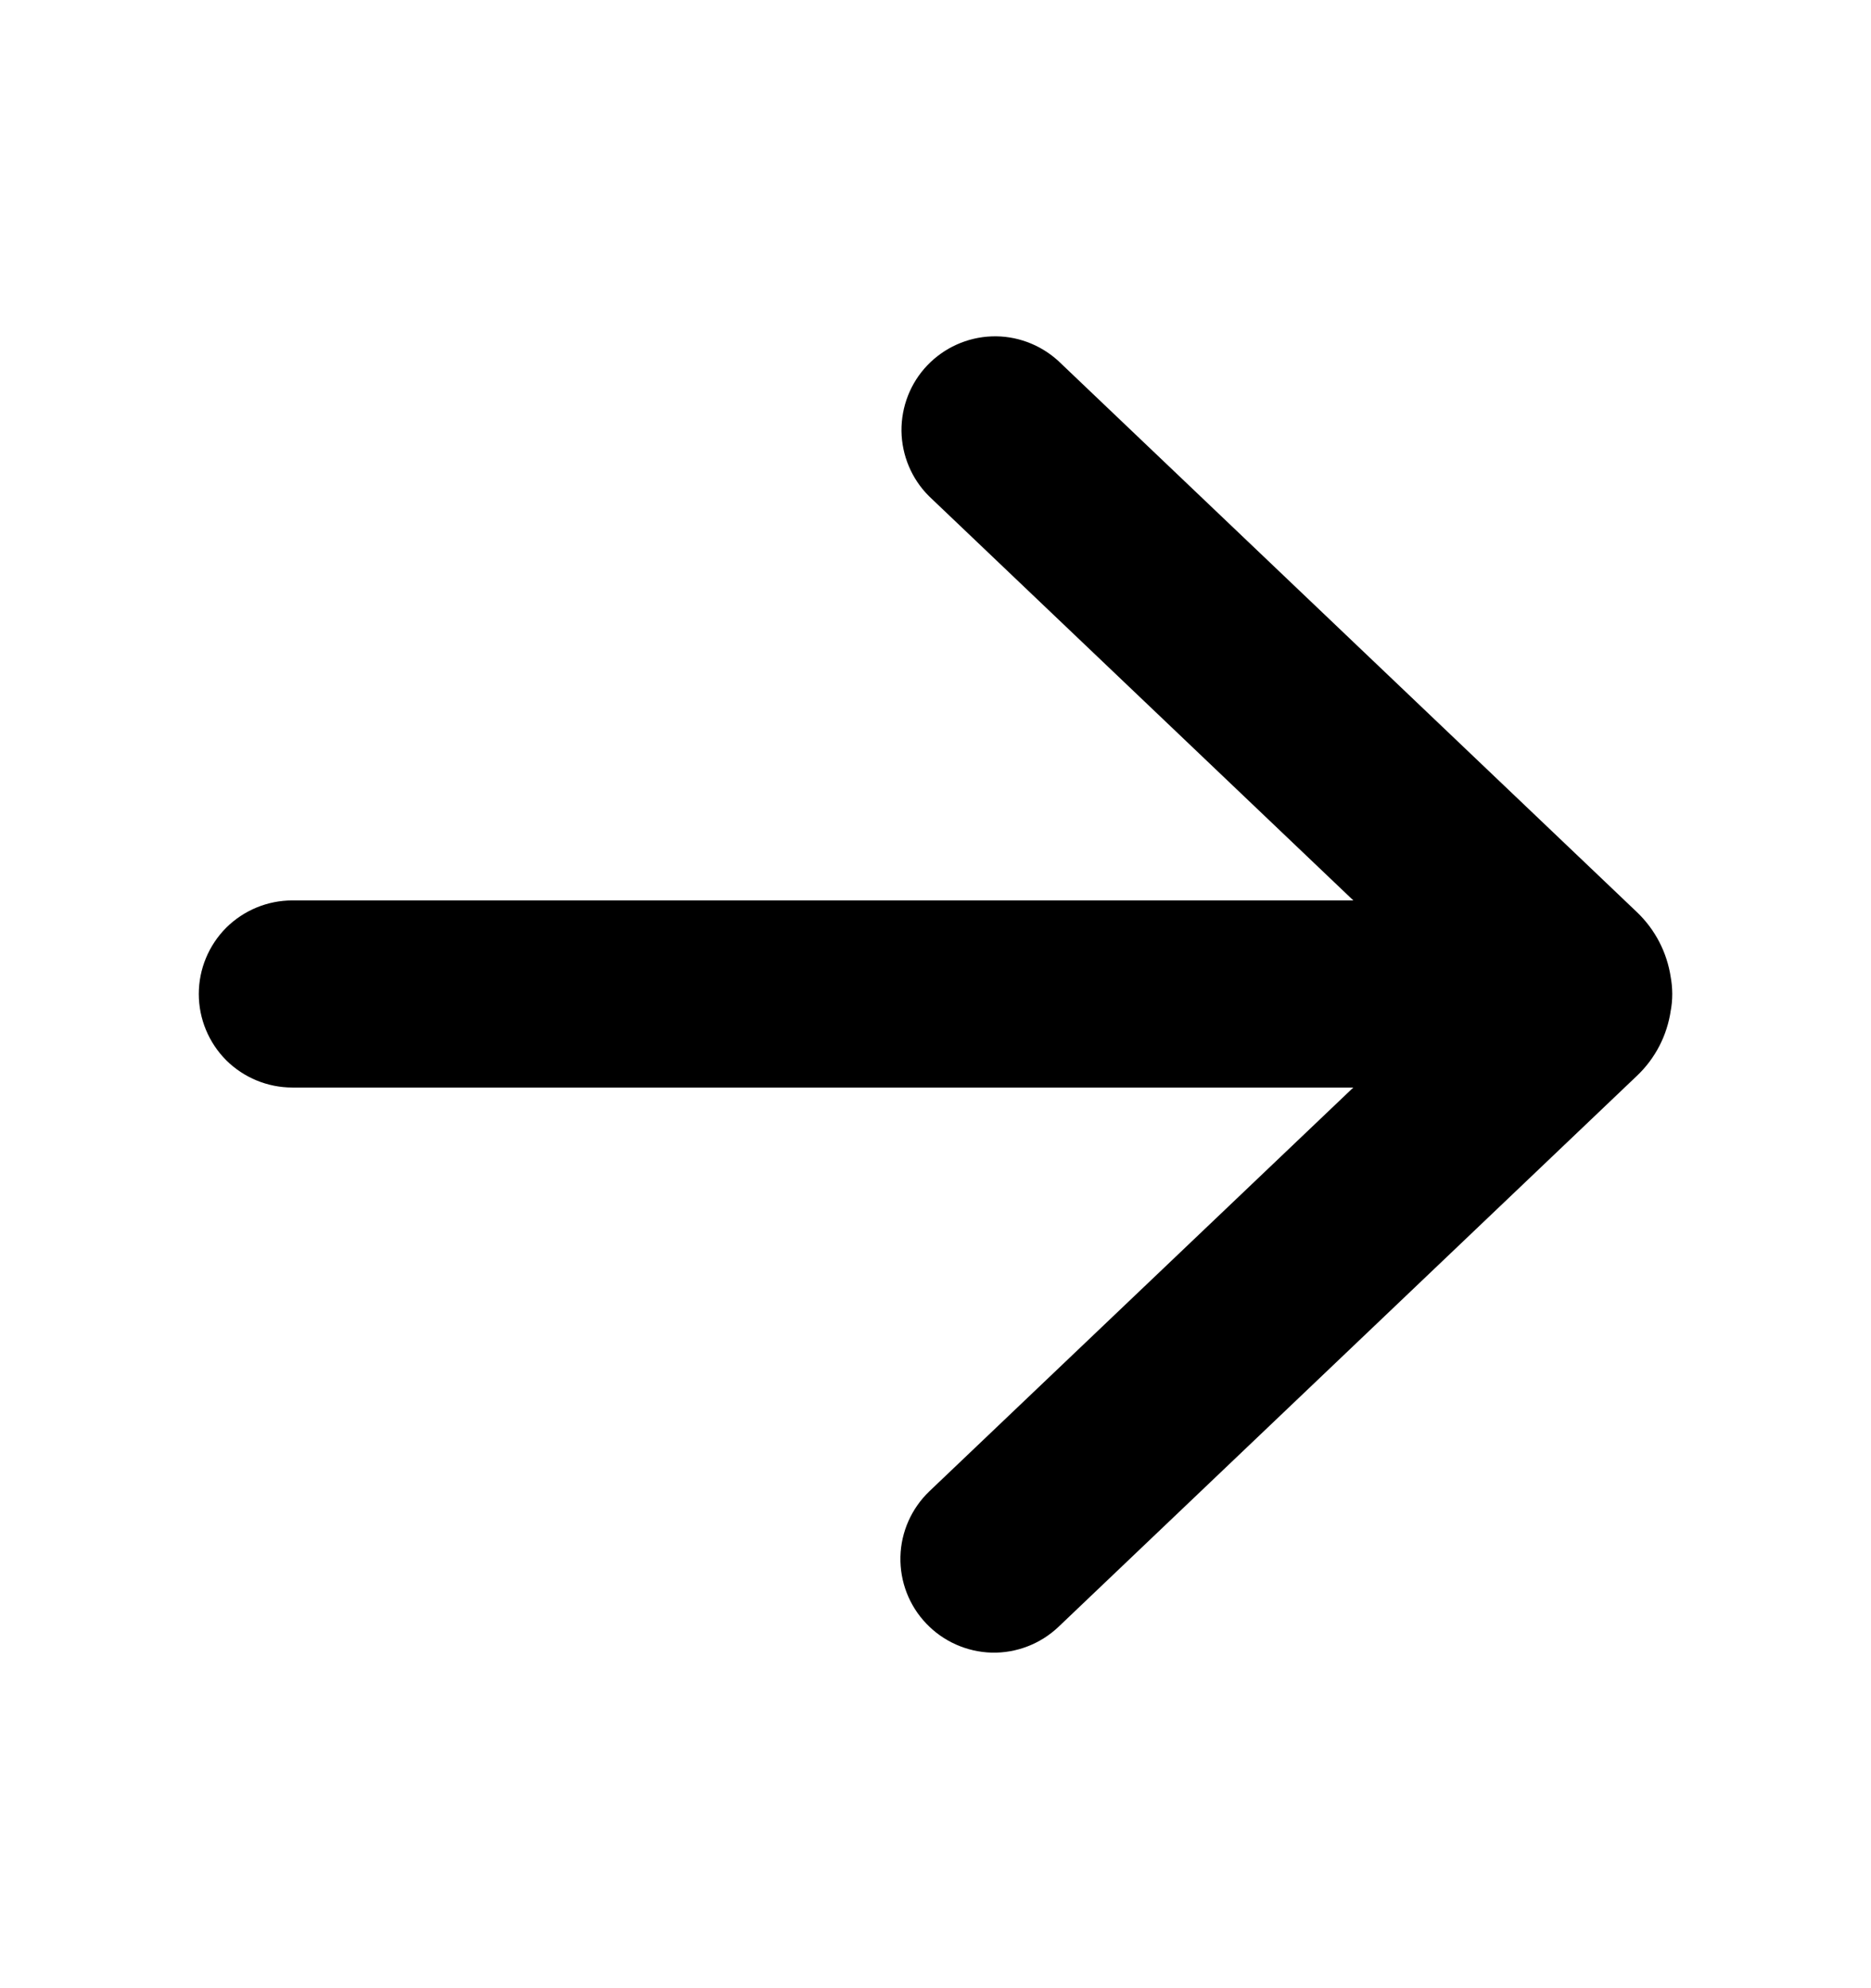 <svg width="16" height="17" viewBox="0 0 16 17" fill="none" xmlns="http://www.w3.org/2000/svg">
<path d="M8.845 3.305C8.748 3.218 8.621 3.171 8.491 3.176C8.36 3.181 8.237 3.237 8.147 3.331C8.057 3.425 8.008 3.551 8.009 3.682C8.011 3.812 8.063 3.937 8.155 4.029L12.323 7.999H2.5C2.367 7.999 2.24 8.052 2.146 8.145C2.053 8.239 2 8.366 2 8.499C2 8.632 2.053 8.759 2.146 8.853C2.24 8.946 2.367 8.999 2.5 8.999H12.323L8.155 12.968C8.059 13.06 8.003 13.186 8 13.318C7.997 13.451 8.046 13.579 8.138 13.675C8.229 13.771 8.355 13.827 8.488 13.831C8.62 13.834 8.749 13.784 8.845 13.693L13.791 8.982C13.9 8.879 13.97 8.743 13.991 8.595C14.004 8.531 14.003 8.466 13.991 8.402C13.969 8.254 13.899 8.119 13.791 8.016L8.845 3.305Z" fill="black" stroke="black" stroke-width="0.6"/>
</svg>
